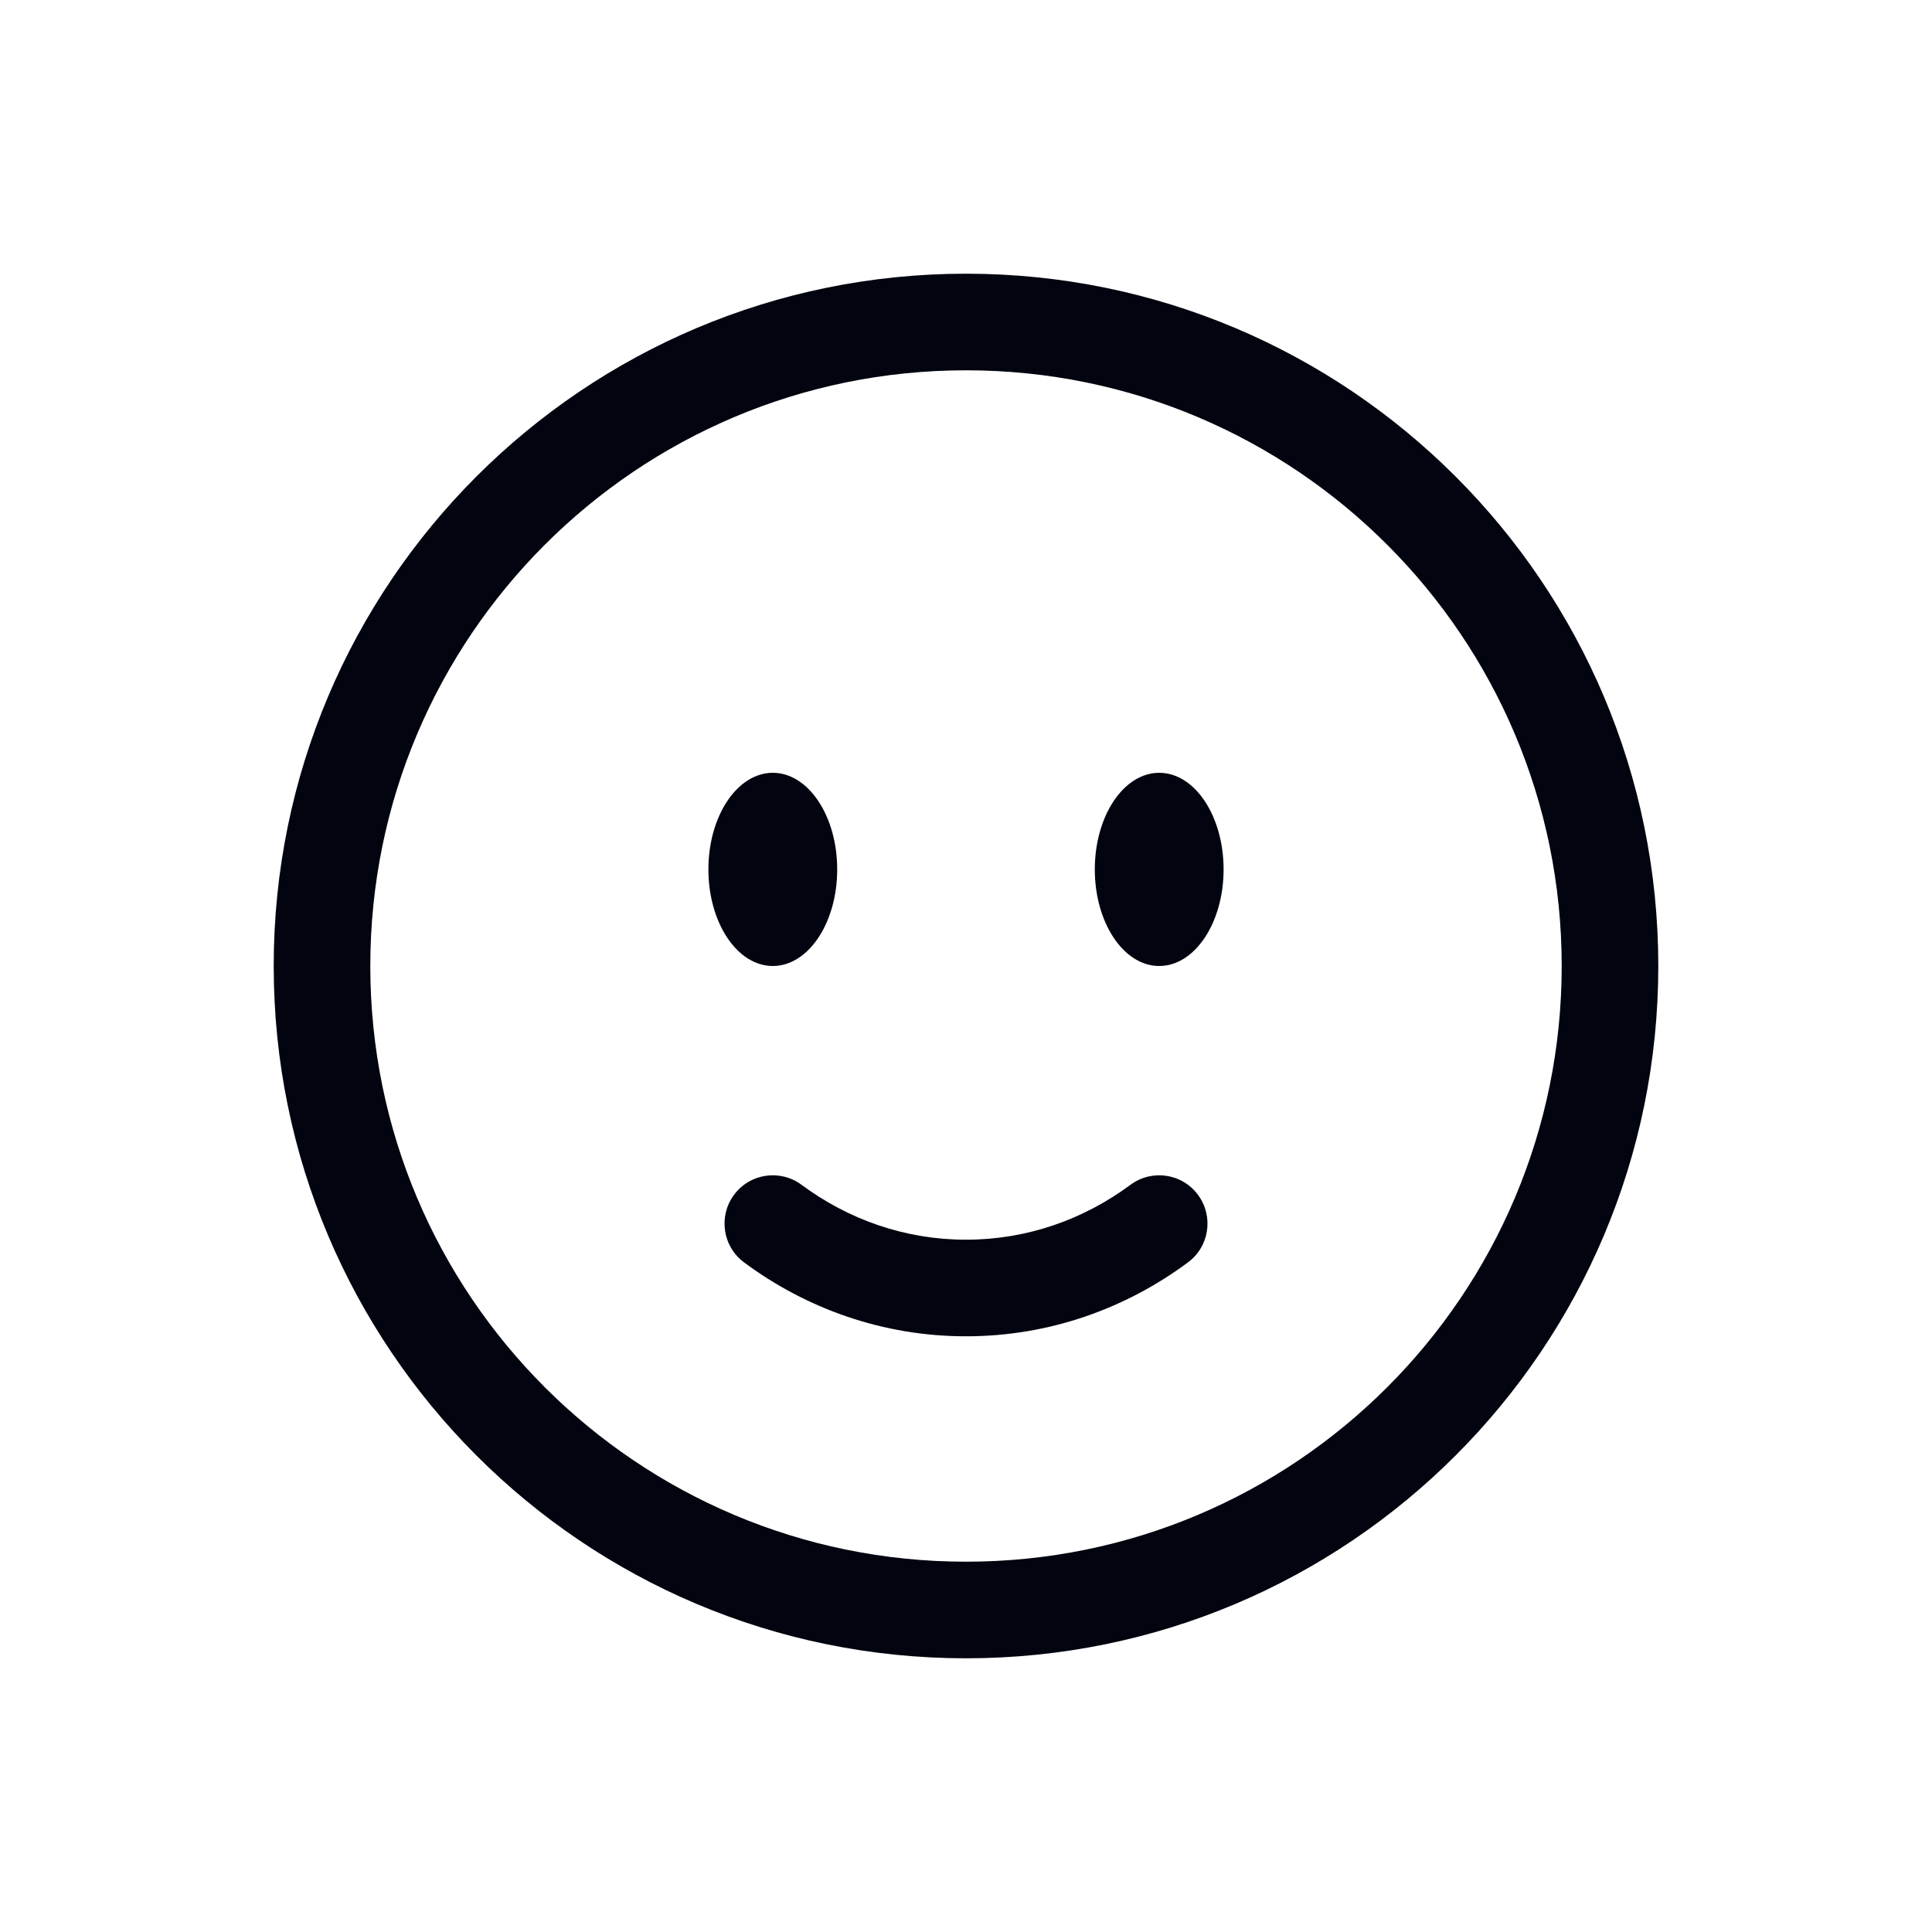 <svg width="24" height="24" viewBox="0 0 24 24" fill="none" xmlns="http://www.w3.org/2000/svg">
<path fill-rule="evenodd" clip-rule="evenodd" d="M12 4.6C7.913 4.6 4.6 7.913 4.6 12C4.6 16.087 7.913 19.4 12 19.4C16.087 19.4 19.4 16.087 19.4 12C19.4 7.913 16.087 4.6 12 4.6ZM3.4 12C3.4 7.25 7.25 3.4 12 3.4C16.75 3.4 20.6 7.25 20.6 12C20.6 16.75 16.75 20.6 12 20.6C7.25 20.6 3.4 16.75 3.4 12ZM9.118 14.843C9.315 14.576 9.691 14.521 9.957 14.718C10.54 15.15 11.243 15.4 12 15.4C12.757 15.4 13.46 15.15 14.043 14.718C14.309 14.521 14.685 14.576 14.882 14.843C15.079 15.109 15.024 15.485 14.757 15.682C13.979 16.259 13.028 16.6 12 16.6C10.972 16.6 10.021 16.259 9.243 15.682C8.977 15.485 8.921 15.109 9.118 14.843Z" fill="#02040F"/>
<path d="M15.2 10.8C15.2 11.463 14.842 12 14.4 12C13.958 12 13.6 11.463 13.6 10.8C13.6 10.137 13.958 9.6 14.4 9.6C14.842 9.6 15.2 10.137 15.2 10.8Z" fill="#02040F"/>
<path d="M10.4 10.8C10.4 11.463 10.042 12 9.6 12C9.158 12 8.8 11.463 8.8 10.8C8.8 10.137 9.158 9.6 9.6 9.6C10.042 9.6 10.4 10.137 10.4 10.8Z" fill="#02040F"/>
</svg>
